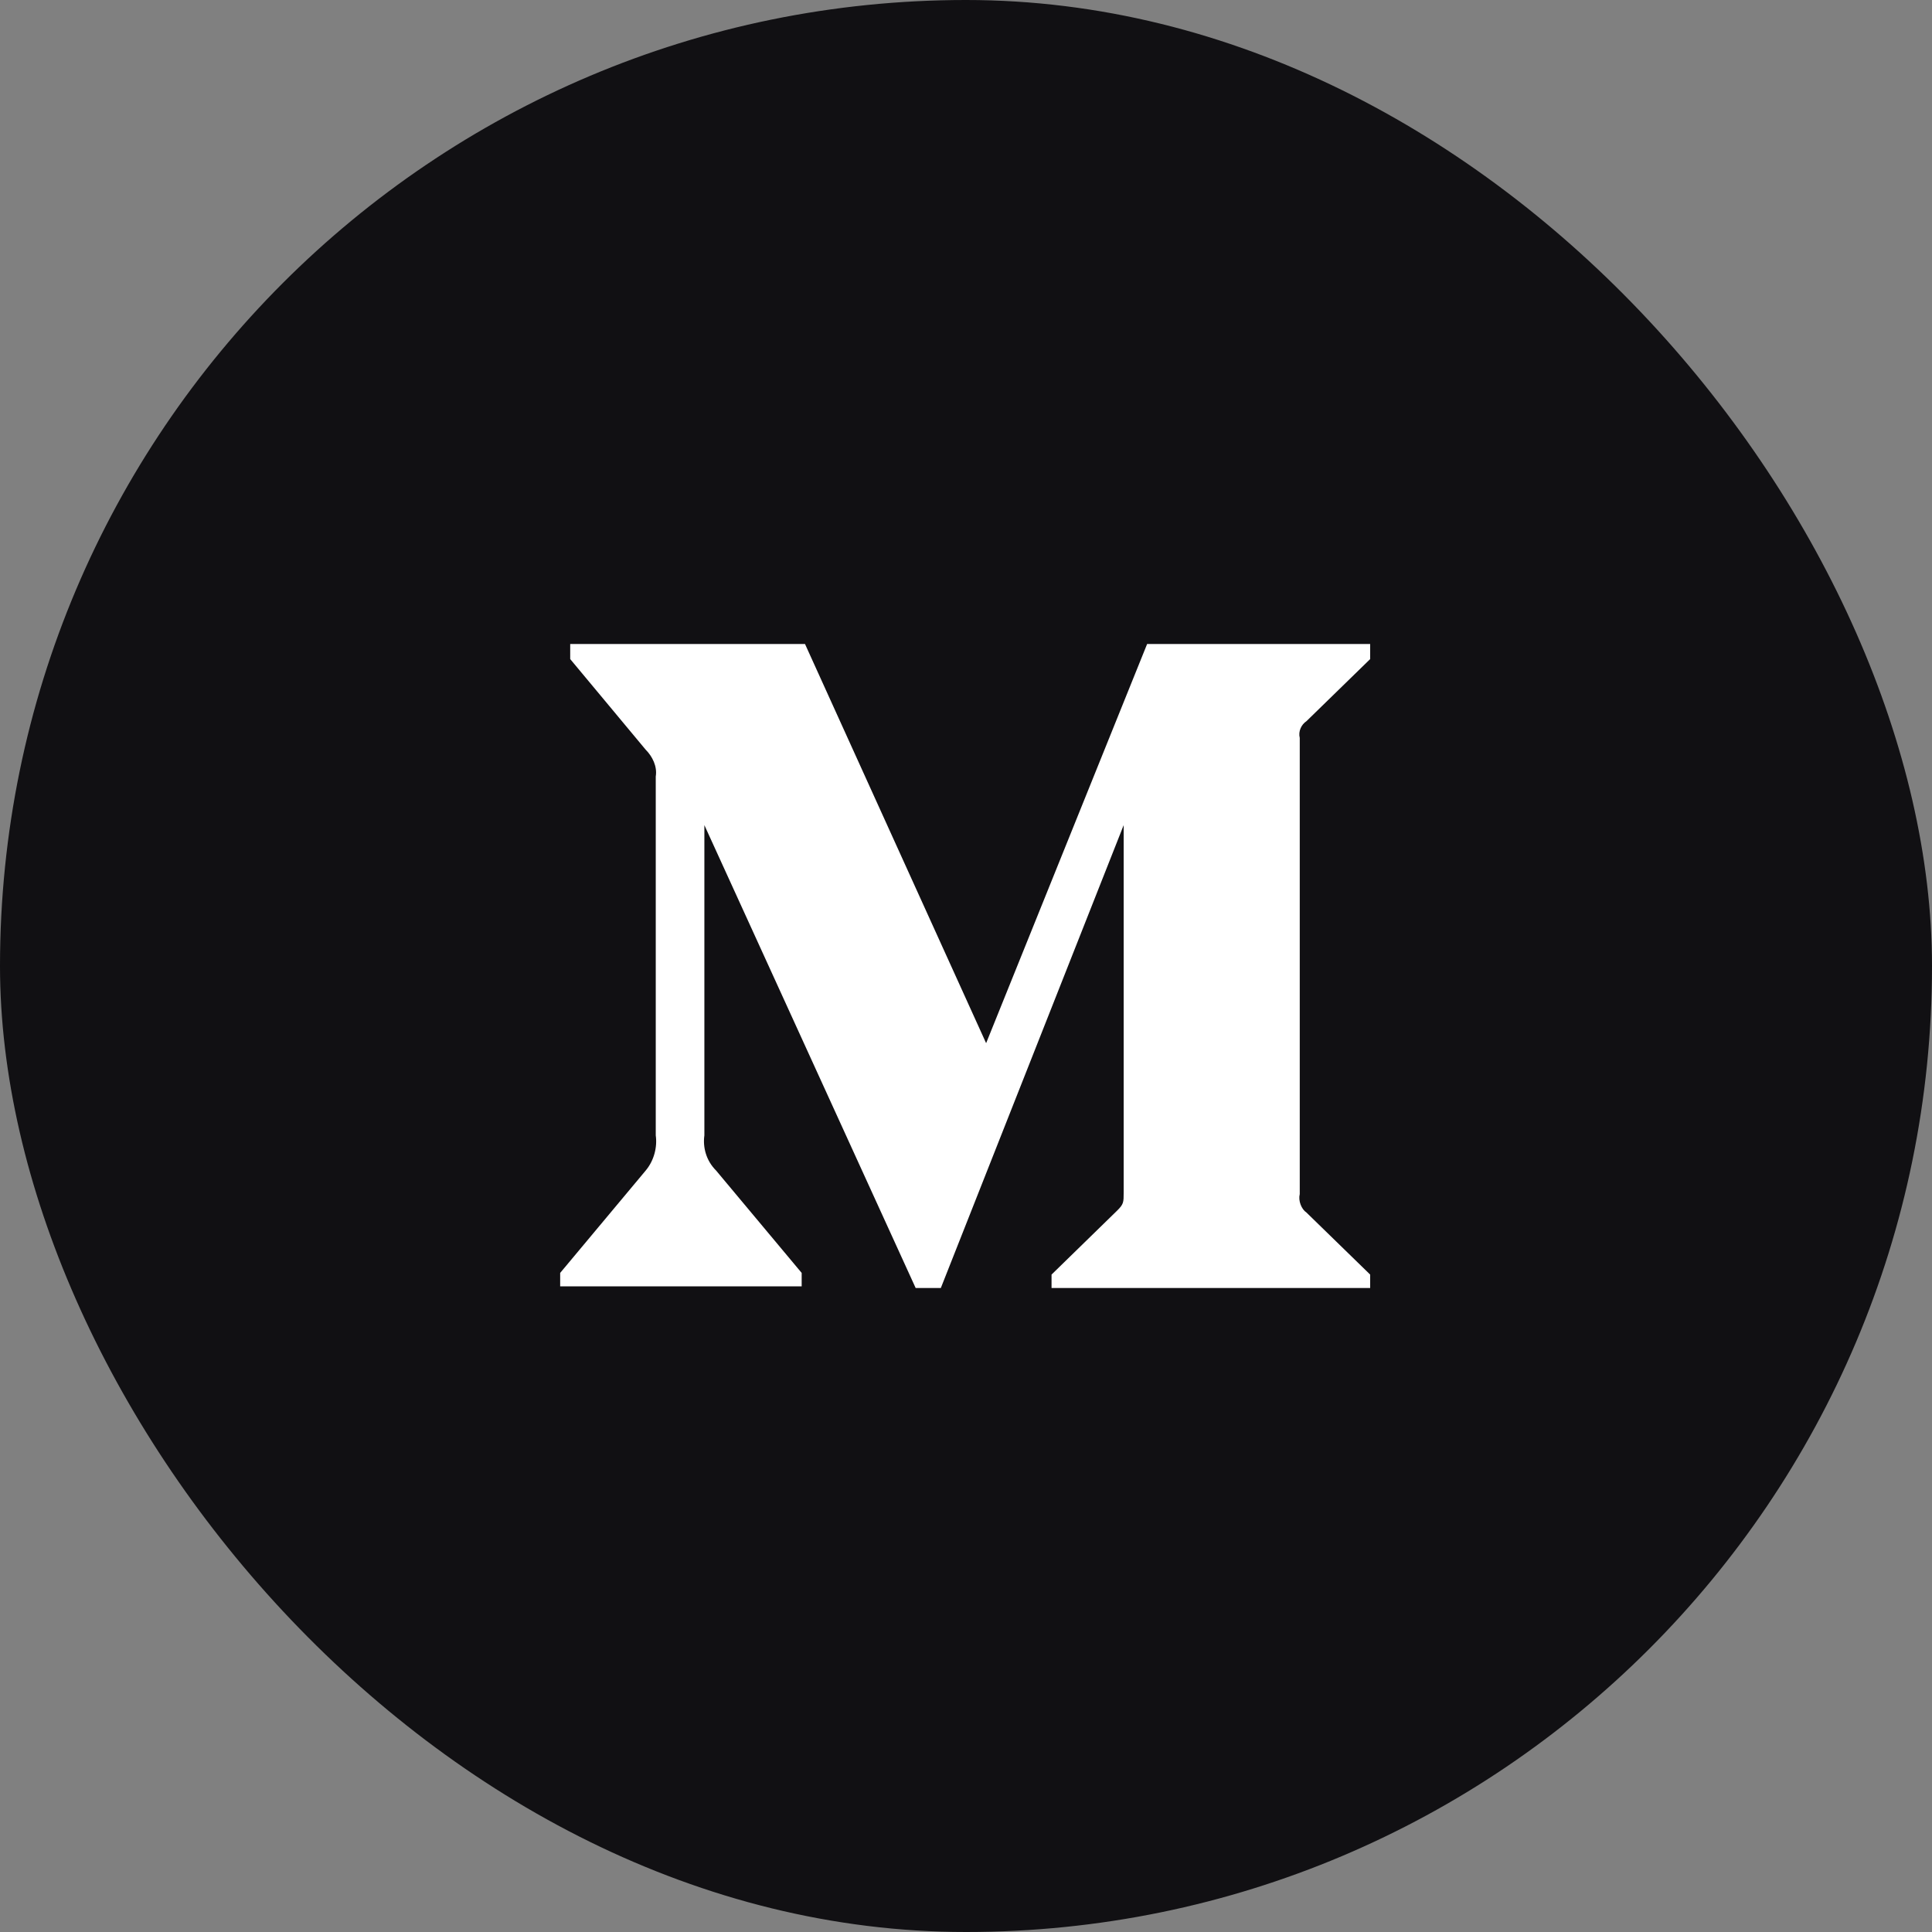 <svg width="36" height="36" viewBox="0 0 36 36" fill="none" xmlns="http://www.w3.org/2000/svg">
<rect x="0" y="0" width="36" height="36" fill="#808080" stroke="none"/>
<rect width="36" height="36" rx="18" fill="#111013"/>
<path d="M12.219 14.469C12.25 14.281 12.156 14.094 12.031 13.969L10.625 12.281V12H15L18.375 19.438L21.375 12H25.531V12.281L24.344 13.438C24.25 13.5 24.188 13.625 24.219 13.75V22.25C24.188 22.375 24.25 22.531 24.344 22.594L25.531 23.75V24H19.594V23.75L20.812 22.562C20.938 22.438 20.938 22.406 20.938 22.219V15.375L17.531 24H17.062L13.125 15.375V21.156C13.094 21.375 13.156 21.625 13.344 21.812L14.938 23.719V23.969H10.438V23.719L12.031 21.812C12.188 21.625 12.25 21.375 12.219 21.156V14.469Z" fill="white"/>
</svg>
